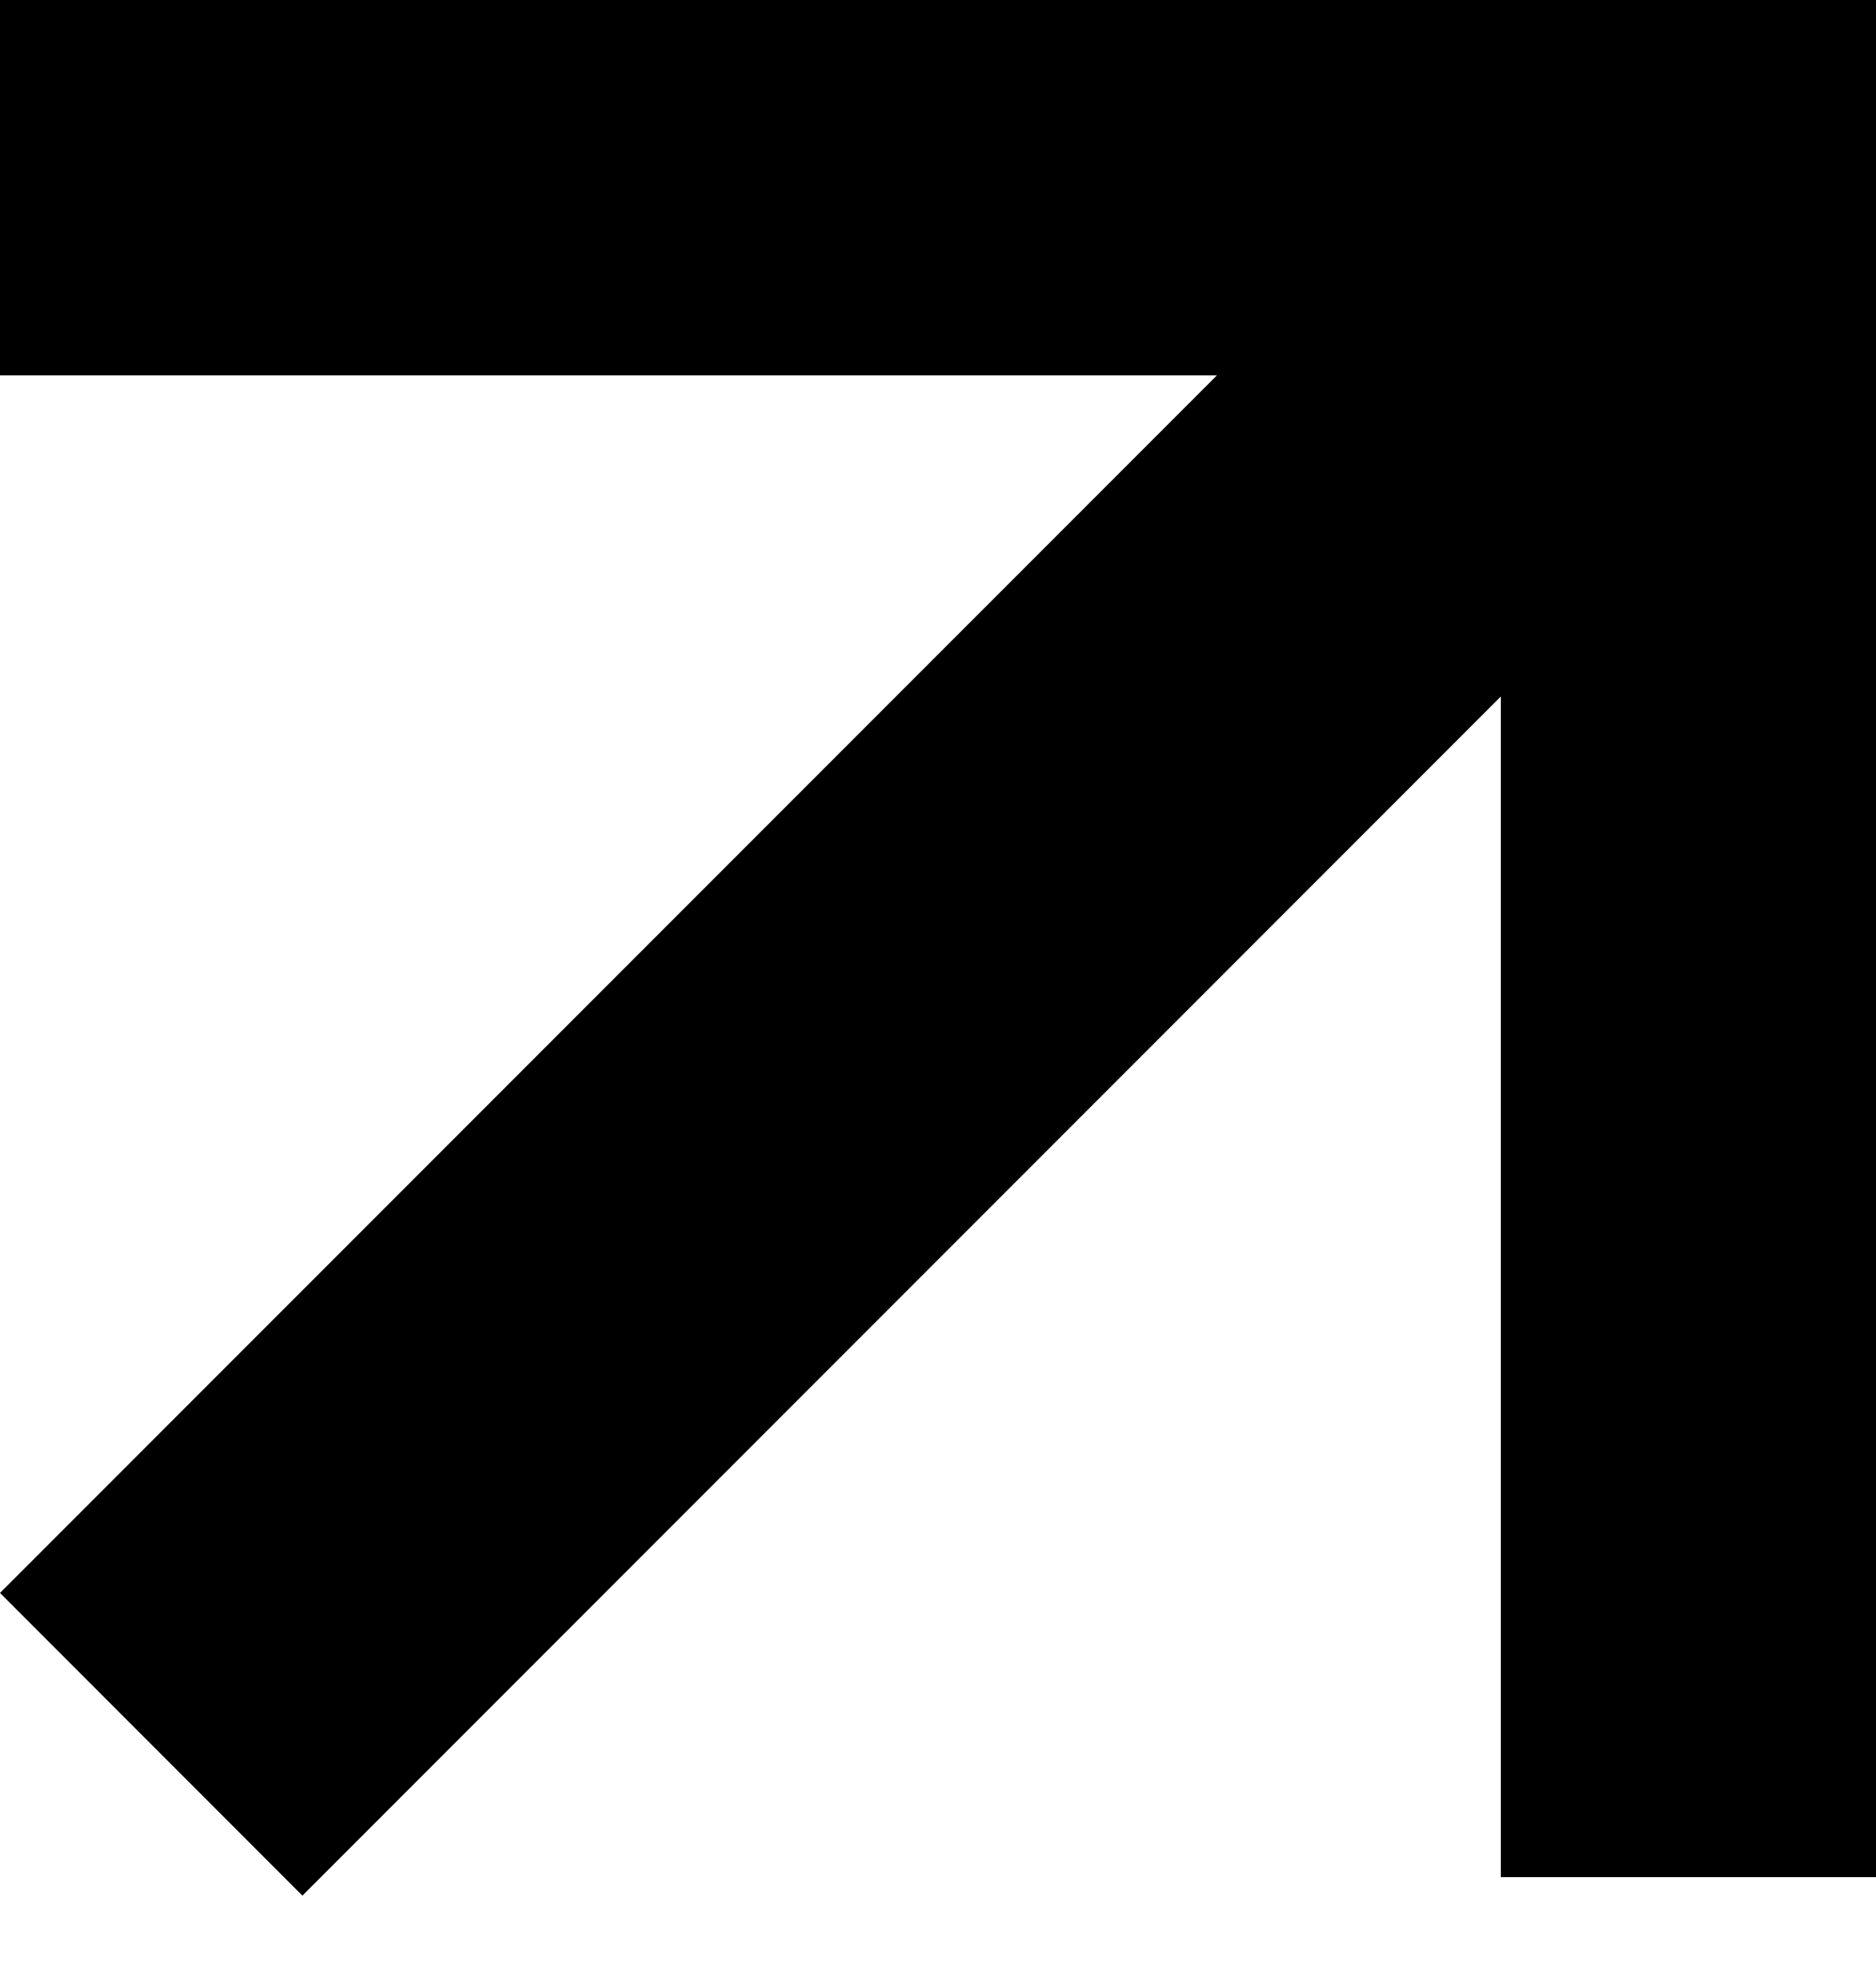 <svg width="20" height="21" viewBox="0 0 20 21" fill="none" xmlns="http://www.w3.org/2000/svg">
    <path fill-rule="evenodd" clip-rule="evenodd"
        d="M16 0H0V4H12.973L6.03567e-05 16.972L3.224 20.197L16 7.421V20H20V4V0H16Z" fill="currentColor" />
</svg>